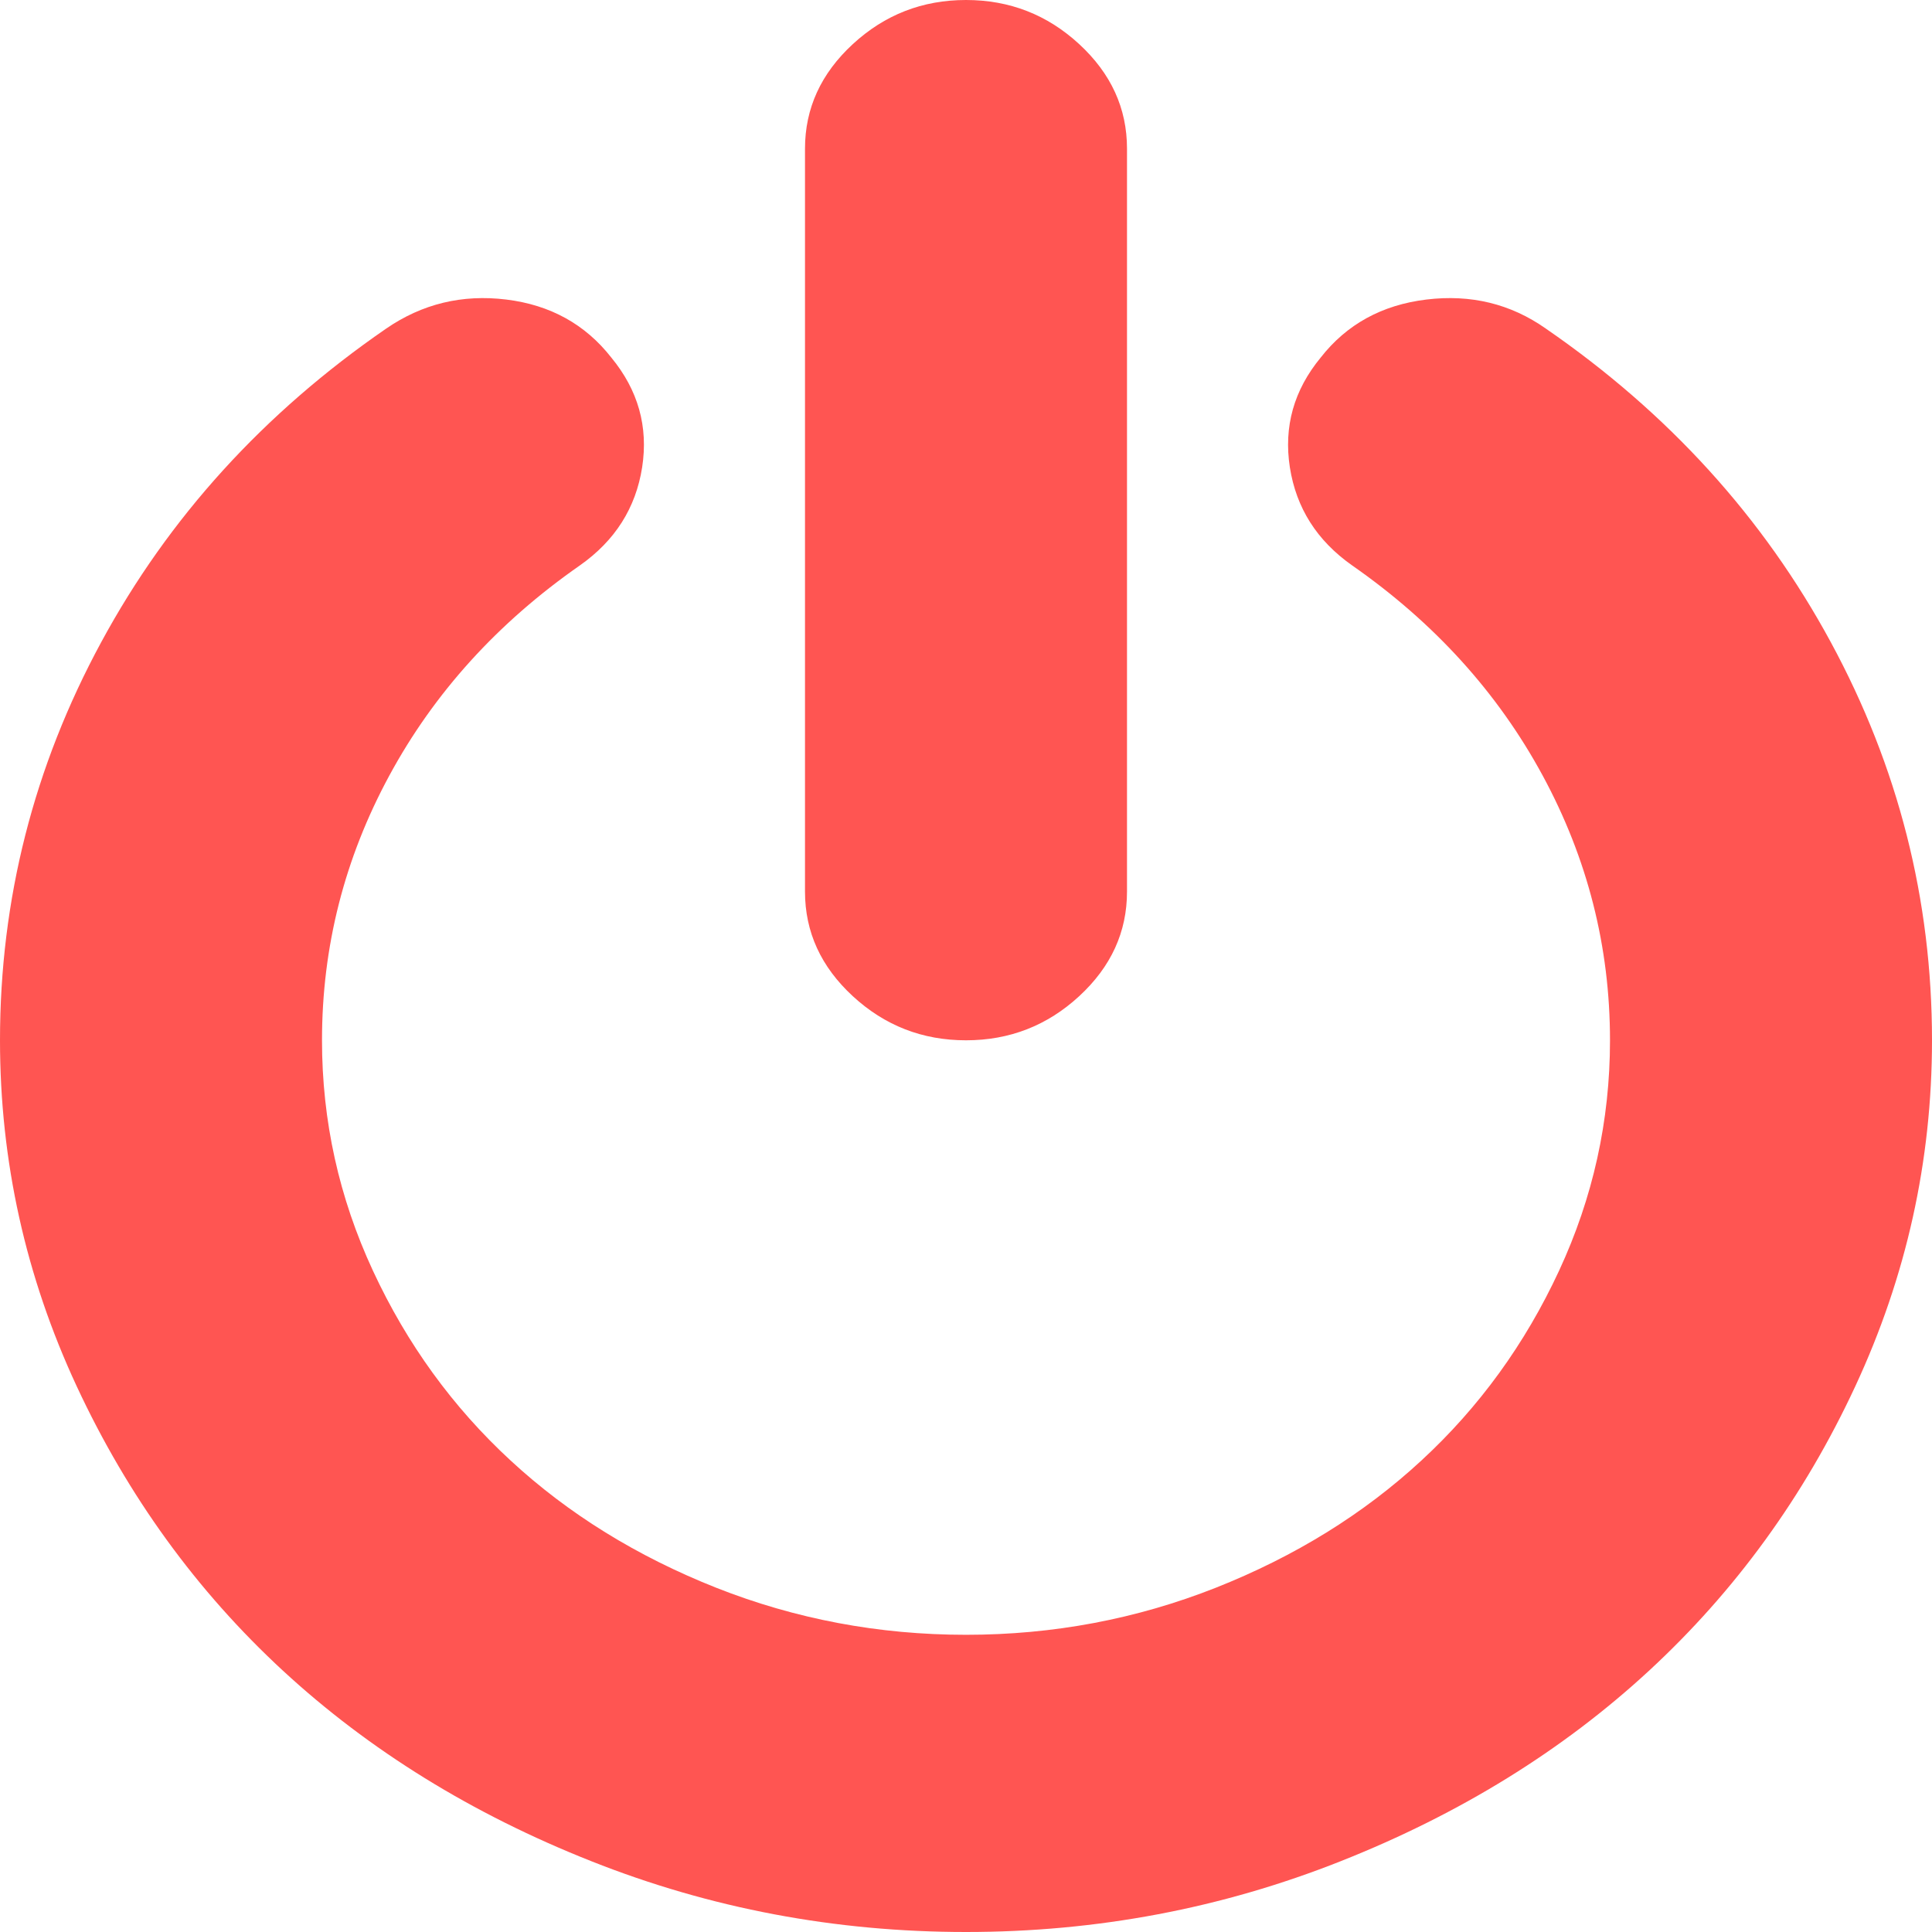 <svg width="24" height="24" viewBox="0 0 24 24" fill="none" xmlns="http://www.w3.org/2000/svg">
<path d="M24 12.923C24 14.423 23.682 15.856 23.047 17.221C22.412 18.587 21.557 19.764 20.484 20.755C19.412 21.745 18.135 22.534 16.656 23.12C15.177 23.707 13.625 24 12 24C10.375 24 8.823 23.707 7.344 23.12C5.865 22.534 4.589 21.745 3.516 20.755C2.443 19.764 1.589 18.587 0.953 17.221C0.318 15.856 0 14.423 0 12.923C0 11.173 0.419 9.524 1.258 7.976C2.096 6.428 3.276 5.13 4.797 4.082C5.245 3.774 5.742 3.654 6.289 3.721C6.836 3.788 7.271 4.029 7.594 4.442C7.927 4.846 8.055 5.3 7.977 5.805C7.898 6.31 7.641 6.716 7.203 7.024C6.182 7.736 5.393 8.606 4.836 9.635C4.279 10.664 4 11.76 4 12.923C4 13.923 4.211 14.877 4.633 15.786C5.055 16.695 5.625 17.481 6.344 18.144C7.062 18.808 7.914 19.334 8.898 19.724C9.883 20.113 10.917 20.308 12 20.308C13.083 20.308 14.117 20.113 15.102 19.724C16.086 19.334 16.938 18.808 17.656 18.144C18.375 17.481 18.945 16.695 19.367 15.786C19.789 14.877 20 13.923 20 12.923C20 11.76 19.721 10.664 19.164 9.635C18.607 8.606 17.818 7.736 16.797 7.024C16.359 6.716 16.102 6.31 16.023 5.805C15.945 5.3 16.073 4.846 16.406 4.442C16.729 4.029 17.167 3.788 17.719 3.721C18.271 3.654 18.766 3.774 19.203 4.082C20.724 5.13 21.904 6.428 22.742 7.976C23.581 9.524 24 11.173 24 12.923ZM14 1.846V11.077C14 11.577 13.802 12.01 13.406 12.375C13.01 12.74 12.542 12.923 12 12.923C11.458 12.923 10.99 12.74 10.594 12.375C10.198 12.01 10 11.577 10 11.077V1.846C10 1.346 10.198 0.913 10.594 0.548C10.99 0.183 11.458 0 12 0C12.542 0 13.01 0.183 13.406 0.548C13.802 0.913 14 1.346 14 1.846Z" fill="#FF5552"/>
</svg>
